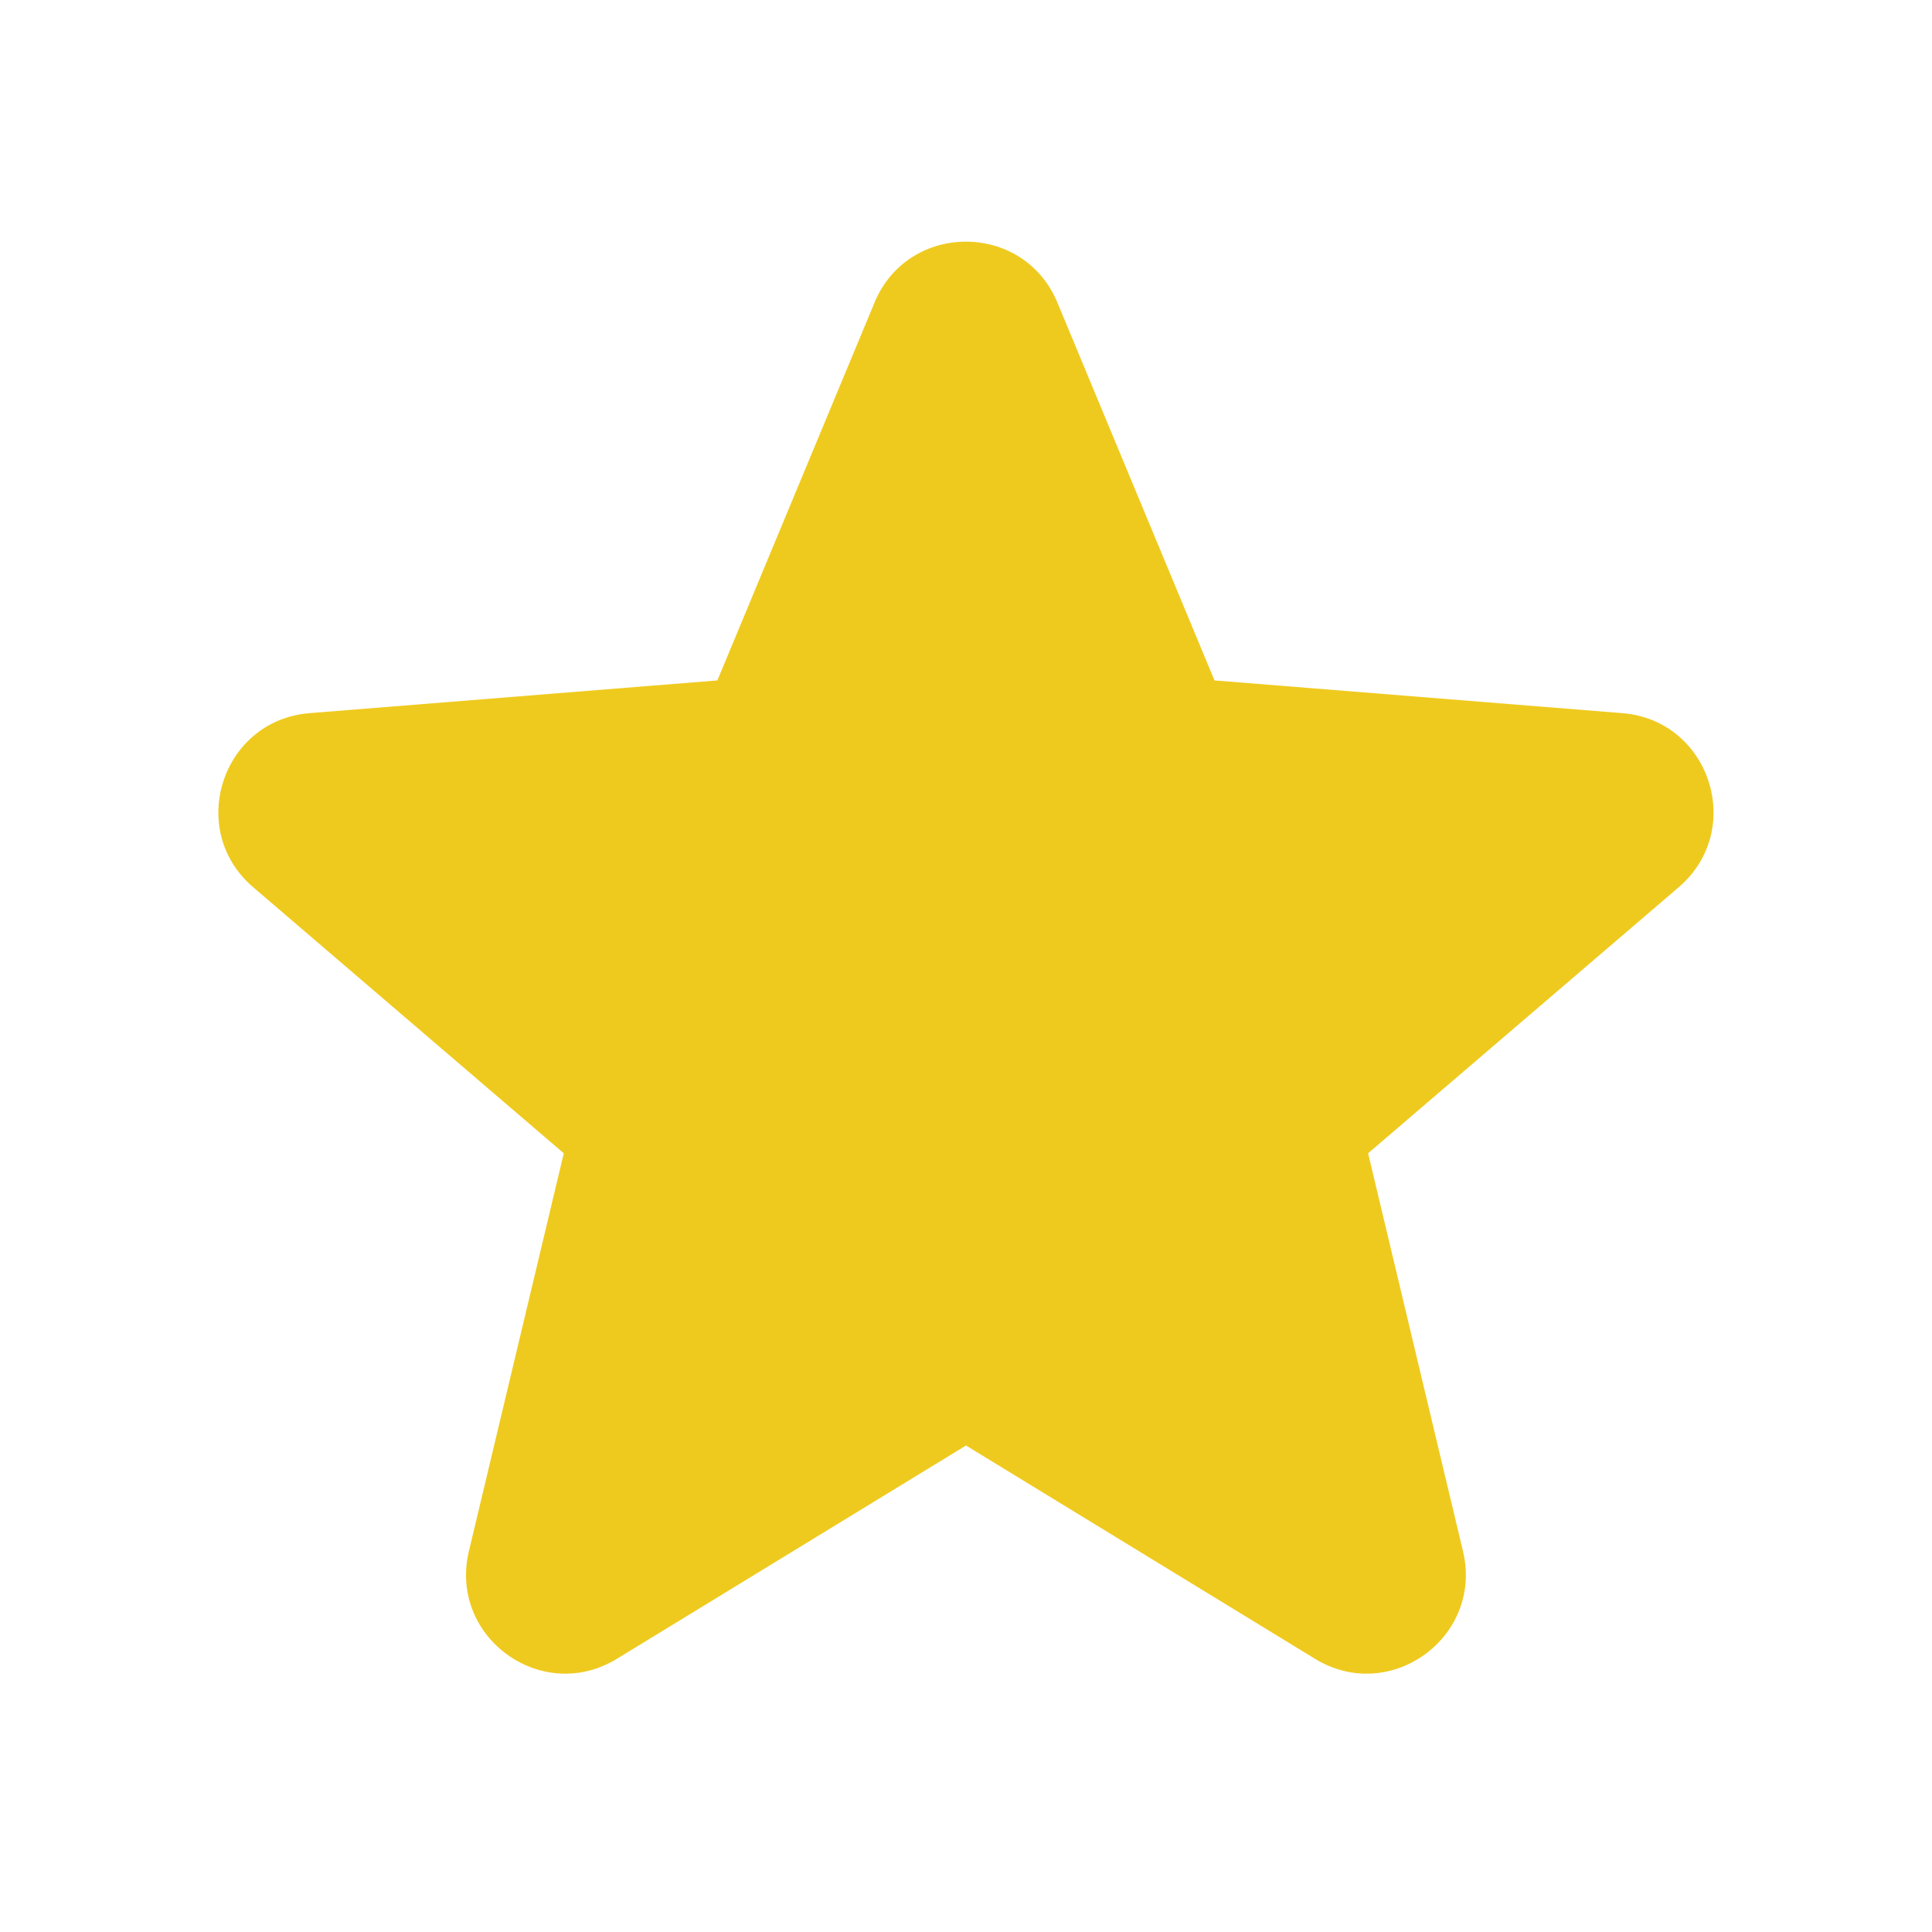 <svg xmlns="http://www.w3.org/2000/svg" viewBox="-0.5 -0.5 16 16" fill="#efca1e" aria-hidden="true" id="Star--Streamline-Heroicons.svg" height="16" width="16"><desc>Star Streamline Icon: https://streamlinehq.com</desc><path fill-rule="evenodd" d="M6.742 2.006c0.28 -0.673 1.235 -0.673 1.515 0l1.301 3.129 3.377 0.271c0.727 0.058 1.022 0.966 0.468 1.441l-2.573 2.204 0.786 3.296c0.169 0.71 -0.603 1.271 -1.225 0.891L7.5 11.471 4.608 13.238c-0.623 0.38 -1.394 -0.181 -1.225 -0.891l0.786 -3.296 -2.573 -2.204c-0.554 -0.475 -0.259 -1.383 0.468 -1.441l3.377 -0.271 1.301 -3.128Z" clip-rule="evenodd" stroke-width="1"></path></svg>